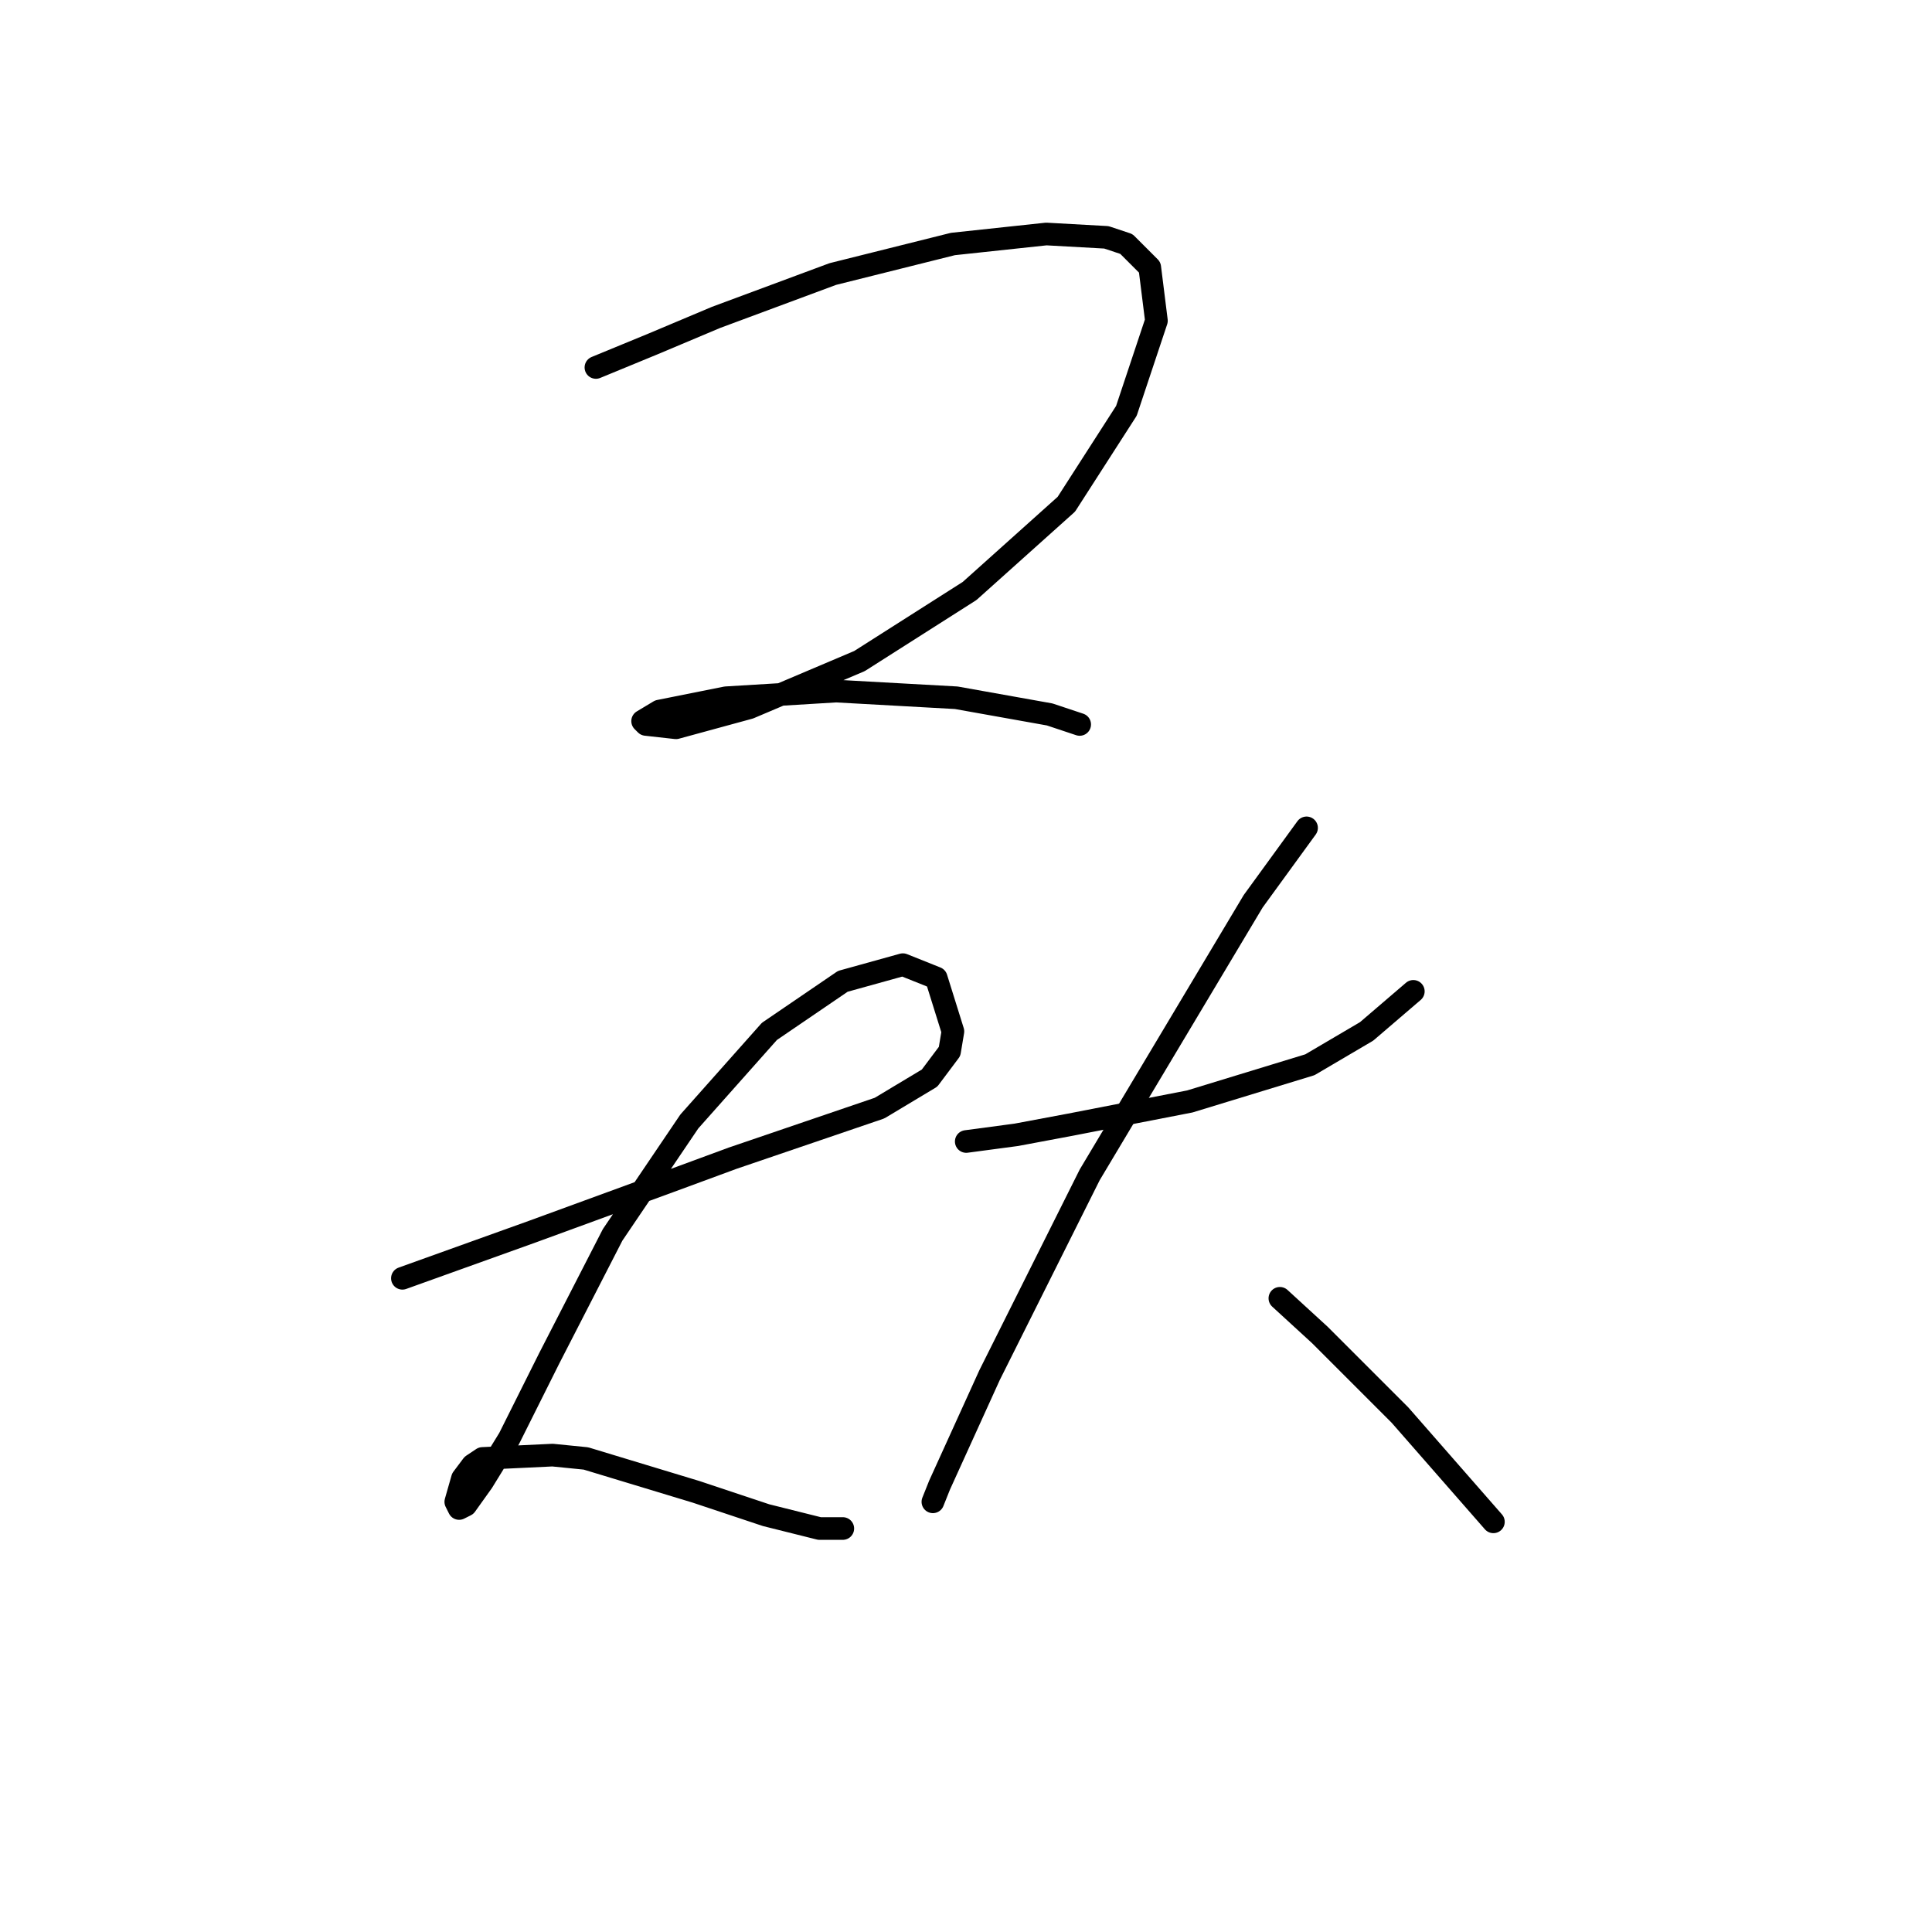 <?xml version="1.0" standalone="no"?>
    <svg width="256" height="256" xmlns="http://www.w3.org/2000/svg" version="1.1">
    <polyline stroke="black" stroke-width="3" stroke-linecap="round" fill="transparent" stroke-linejoin="round" points="78.962 48.69 86.477 45.595 94.877 42.058 110.35 36.311 126.265 32.332 138.644 31.006 146.601 31.448 149.254 32.332 152.348 35.427 153.232 42.5 149.254 54.437 141.296 66.815 128.476 78.309 113.887 87.593 99.298 93.782 89.572 96.435 85.593 95.993 85.151 95.551 87.362 94.224 96.203 92.456 110.792 91.572 126.707 92.456 139.086 94.667 143.064 95.993 143.064 95.993 " />
        <polyline stroke="black" stroke-width="3" stroke-linecap="round" fill="transparent" stroke-linejoin="round" points="53.321 169.379 70.562 163.19 88.688 156.559 97.087 153.464 116.539 146.833 123.171 142.854 125.823 139.317 126.265 136.665 124.055 129.591 119.634 127.823 111.676 130.033 101.95 136.665 91.34 148.601 81.172 163.632 72.773 179.989 67.468 190.599 63.931 196.346 61.72 199.441 60.836 199.883 60.394 198.999 61.278 195.904 62.605 194.136 63.931 193.252 73.215 192.81 77.636 193.252 92.224 197.673 101.508 200.767 108.582 202.536 111.676 202.536 111.676 202.536 " />
        <polyline stroke="black" stroke-width="3" stroke-linecap="round" fill="transparent" stroke-linejoin="round" points="128.033 151.254 134.665 150.369 141.738 149.043 157.653 145.949 173.568 141.086 181.084 136.665 187.273 131.36 187.273 131.36 " />
        <polyline stroke="black" stroke-width="3" stroke-linecap="round" fill="transparent" stroke-linejoin="round" points="173.126 109.697 166.053 119.423 144.391 155.674 134.223 176.01 131.128 182.2 124.497 196.788 123.613 198.999 123.613 198.999 " />
        <polyline stroke="black" stroke-width="3" stroke-linecap="round" fill="transparent" stroke-linejoin="round" points="169.59 172.032 174.895 176.895 180.2 182.2 185.505 187.505 197.883 201.651 197.883 201.651 " />
        </svg>